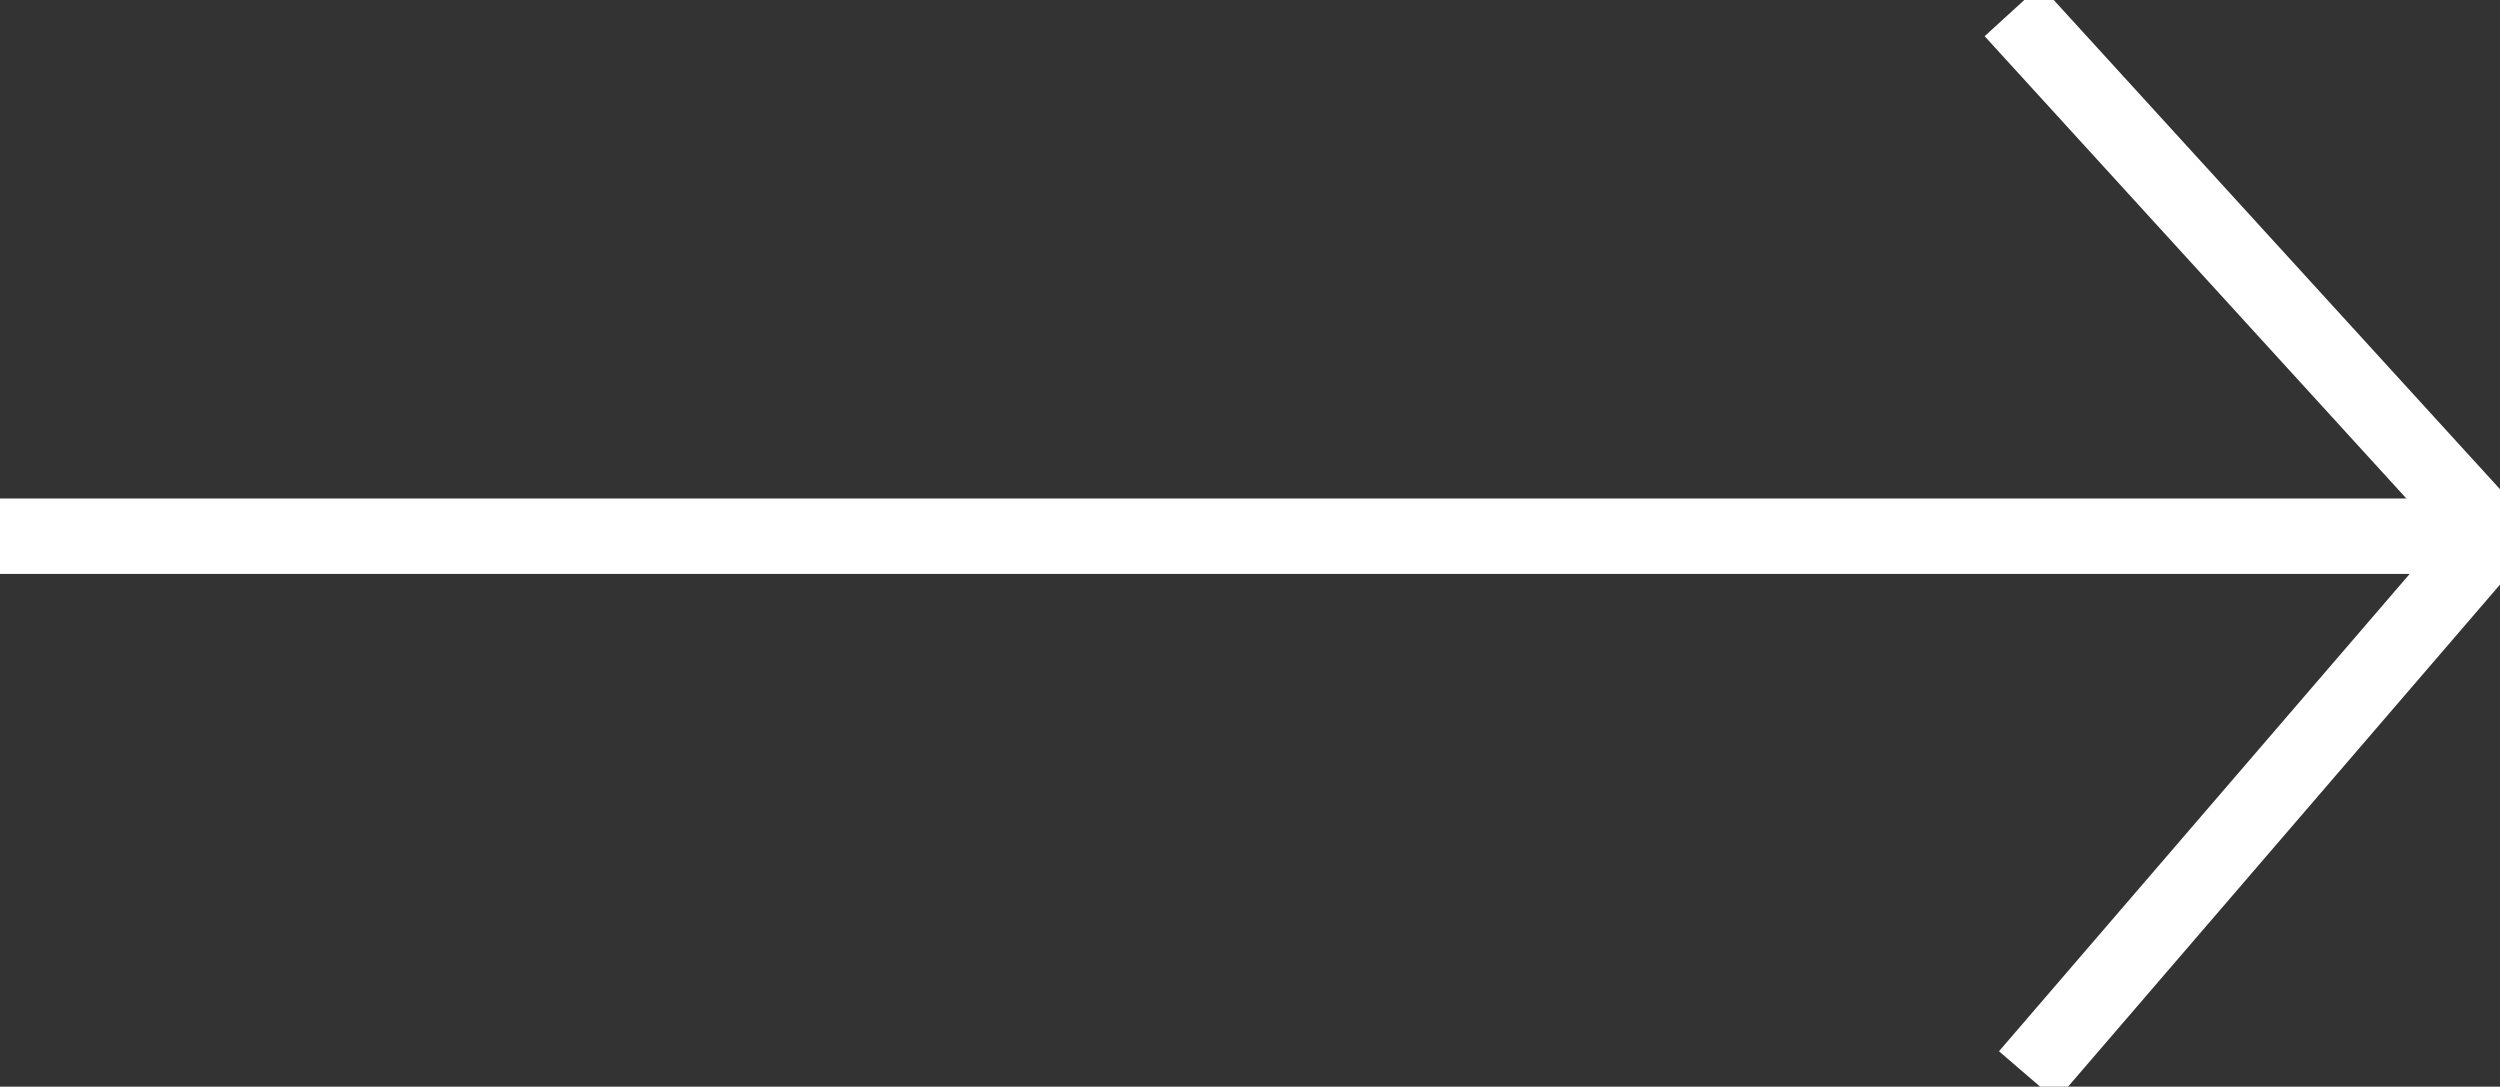 <svg xmlns="http://www.w3.org/2000/svg" viewBox="0 0 58 25.21"><rect x="0" y="0" width="58" height="25.21" fill="#333333" stroke="none"/><defs><style>.cls-1{fill:#fffff;}.cls-1,.cls-2{stroke:#ffffff;stroke-miterlimit:10;stroke-width:1.75px;}.cls-2{fill:none;}</style></defs><g id="Layer_2" data-name="Layer 2"><g id="Layer_1-2" data-name="Layer 1"><line class="cls-1" y1="12.44" x2="58" y2="12.44"/><line class="cls-2" x1="46.69" y1="0.25" x2="57.71" y2="12.33"/><line class="cls-2" x1="47.04" y1="24.96" x2="57.7" y2="12.57"/></g></g></svg>